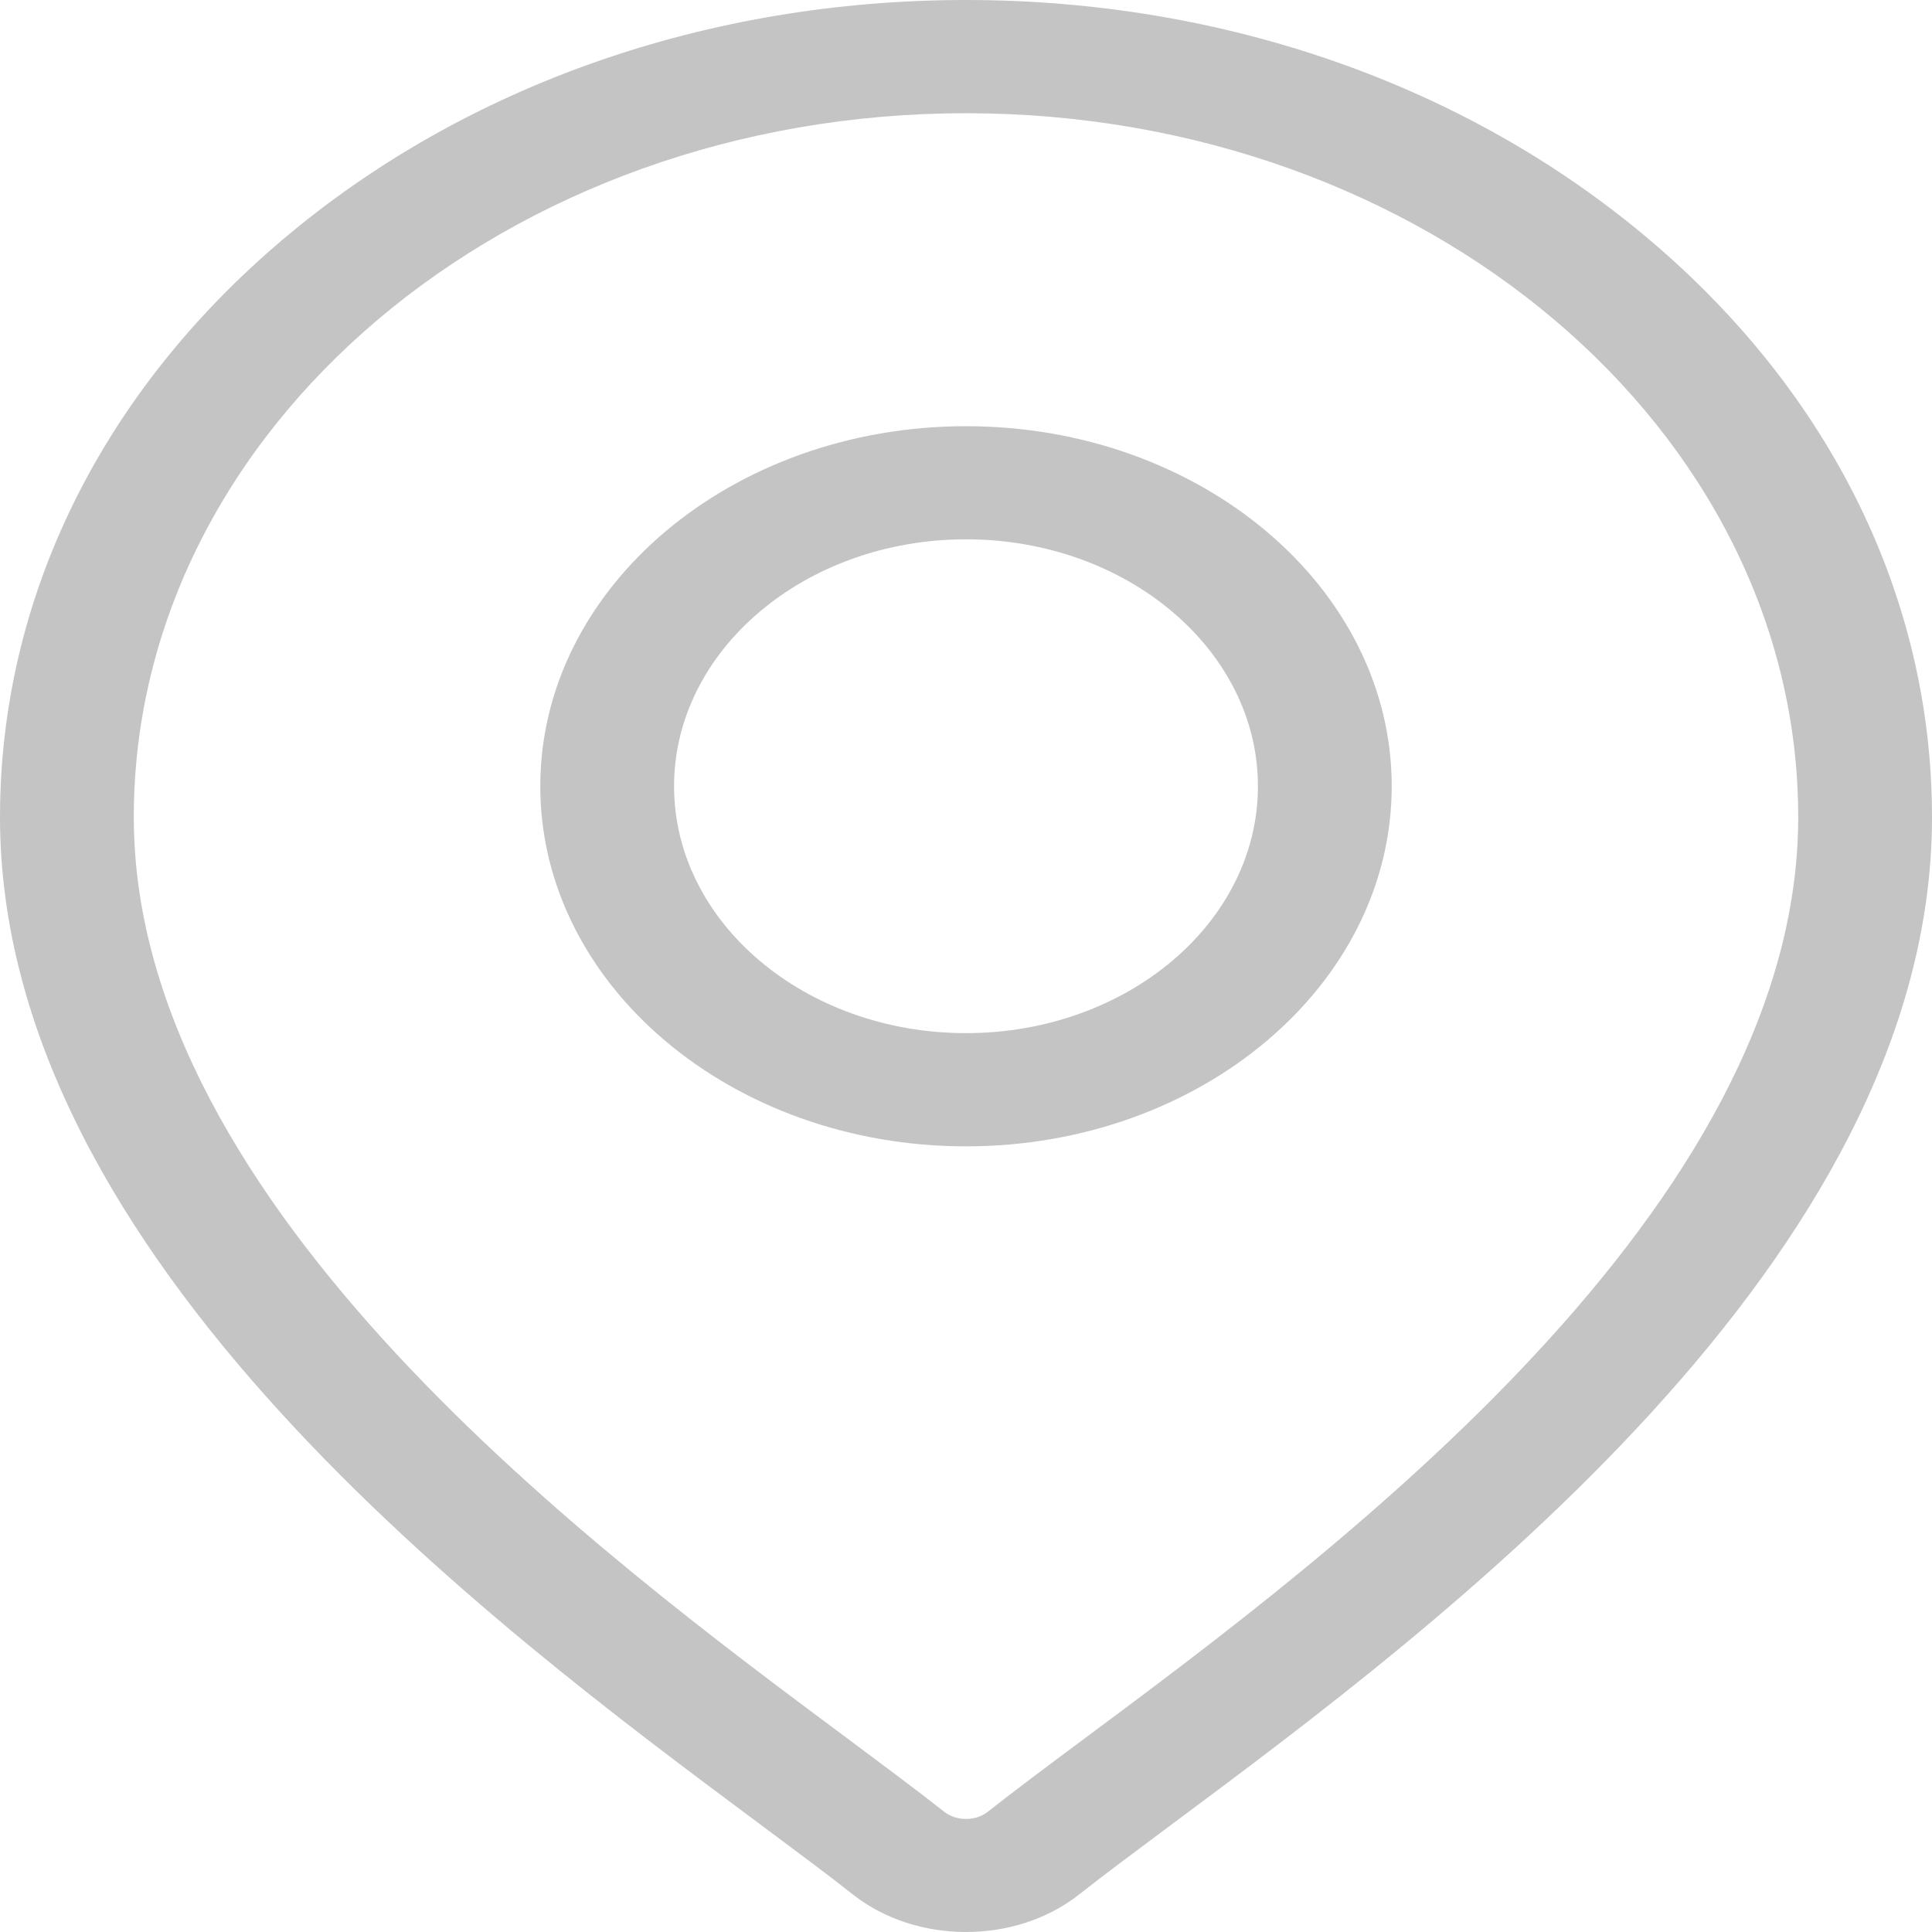 <svg width="20" height="20" viewBox="0 0 20 20" fill="none" xmlns="http://www.w3.org/2000/svg">
<path d="M17.071 2.478C15.182 0.88 12.671 0 10 0C7.329 0 4.818 0.88 2.929 2.478C1.04 4.075 0 6.2 0 8.459C0 13.03 5.109 16.832 7.854 18.874C8.235 19.158 8.565 19.403 8.827 19.61C9.156 19.87 9.578 20 10 20C10.422 20 10.844 19.87 11.173 19.61C11.435 19.403 11.765 19.158 12.146 18.874C14.891 16.831 20 13.03 20 8.459C20 6.2 18.96 4.075 17.071 2.478ZM11.231 17.994C10.841 18.284 10.505 18.535 10.227 18.754C10.1 18.855 9.9 18.855 9.773 18.754C9.495 18.535 9.158 18.284 8.769 17.994C6.188 16.074 1.385 12.5 1.385 8.459C1.385 4.441 5.25 1.172 10 1.172C14.75 1.172 18.615 4.441 18.615 8.459C18.615 12.5 13.812 16.074 11.231 17.994Z" fill="#C4C4C4"/>
<path d="M10 4.412C7.57 4.412 5.593 6.084 5.593 8.139C5.593 10.195 7.57 11.867 10 11.867C12.43 11.867 14.407 10.195 14.407 8.139C14.407 6.084 12.43 4.412 10 4.412ZM10 10.695C8.334 10.695 6.978 9.549 6.978 8.139C6.978 6.73 8.334 5.583 10 5.583C11.666 5.583 13.022 6.73 13.022 8.139C13.022 9.549 11.666 10.695 10 10.695Z" fill="#C4C4C4"/>
</svg>

